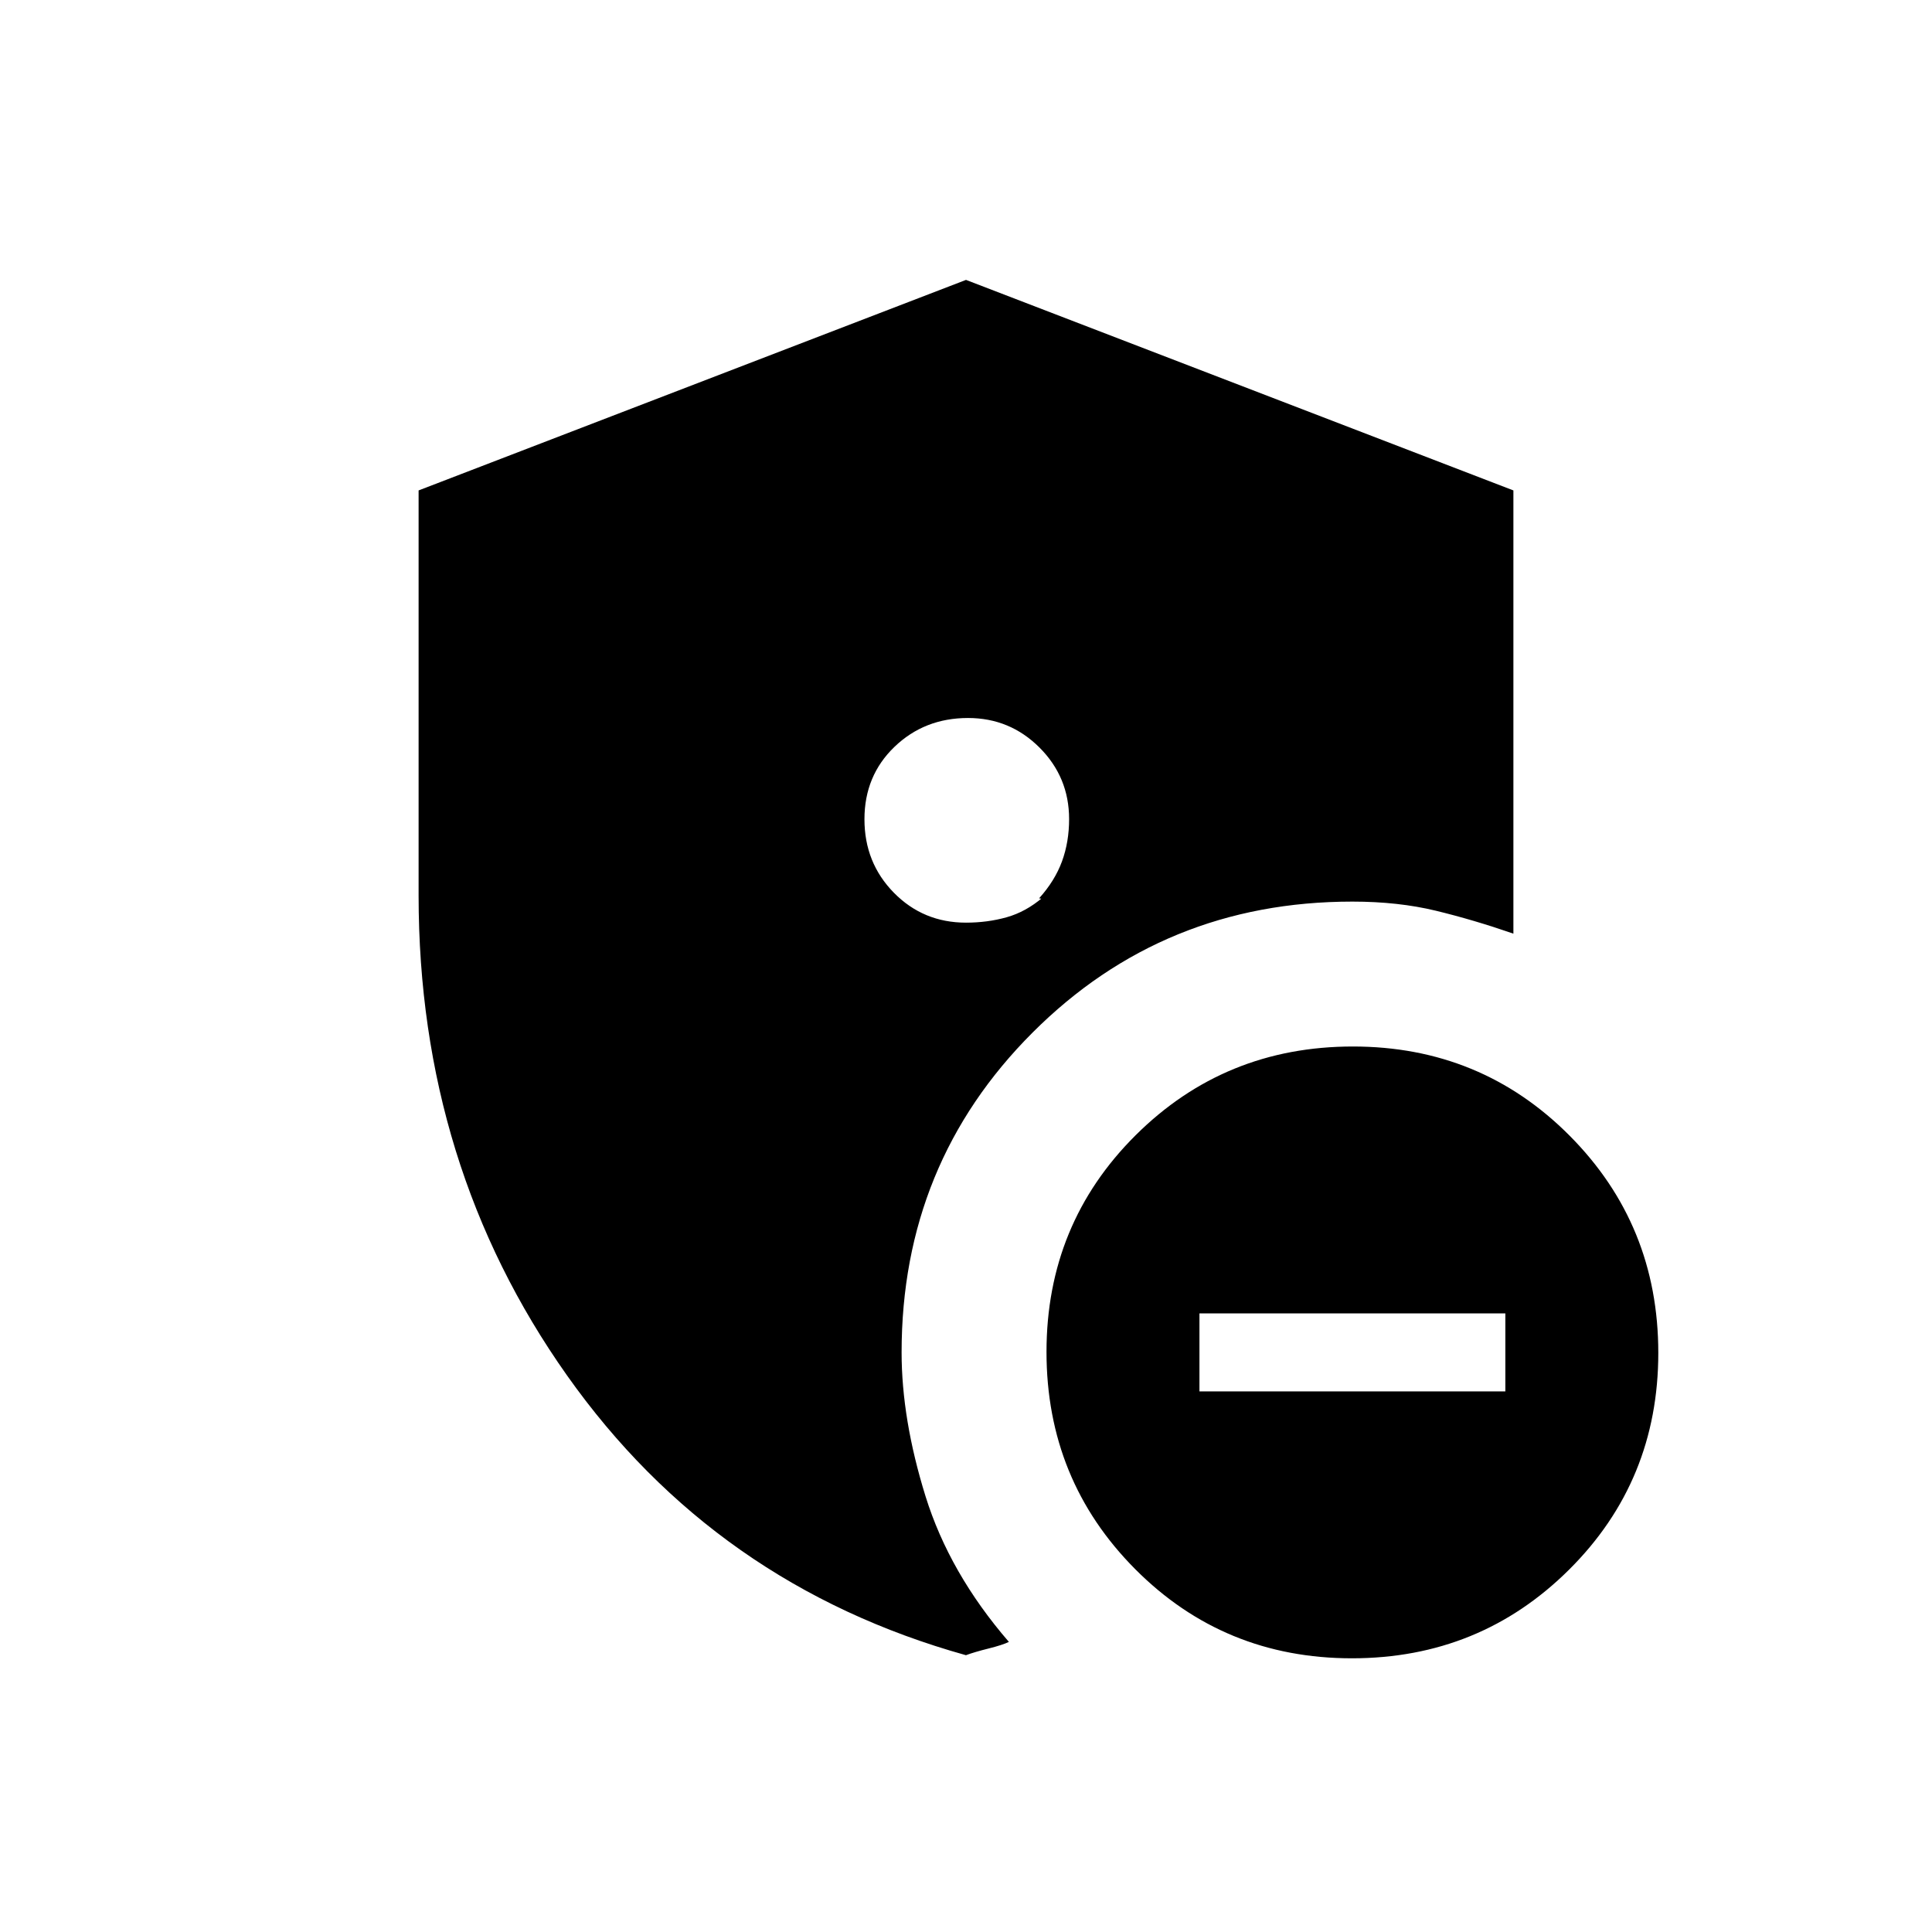 <svg xmlns="http://www.w3.org/2000/svg" height="20" viewBox="0 -960 960 960" width="20"><path d="M596-268.62h152v-38.76H596v38.76ZM671.77-136q-63.62 0-107.69-44.3Q520-224.61 520-288.23q0-63.62 44.3-107.69Q608.61-440 672.23-440q63.62 0 107.69 44.3Q824-351.39 824-287.77q0 63.62-44.3 107.69Q735.39-136 671.77-136Zm-191.8-1.54q-124.51-34.77-198.24-139.04Q208-380.85 208-515v-201.31l272-104.61 272 104.61v220.23q-19.77-6.84-38.5-11.38Q694.77-512 672-512q-93.85 0-158.92 65.08Q448-381.85 448-288q0 33.23 11.88 71.46 11.89 38.23 41.43 72.39-3.08 1.53-10.16 3.3-7.07 1.77-11.18 3.31ZM481-603.23q-21.65 0-36.56 14.35-14.9 14.34-14.9 35.96t14.61 36.5q14.61 14.88 35.85 14.88 10.69 0 20.23-2.69 9.54-2.69 17.92-9.85-.14.29-.3.53-.16.24-1.54-.07 7.84-8.7 11.38-18.35 3.54-9.66 3.54-21.03 0-20.83-14.7-35.53-14.7-14.7-35.53-14.7Z"/></svg>